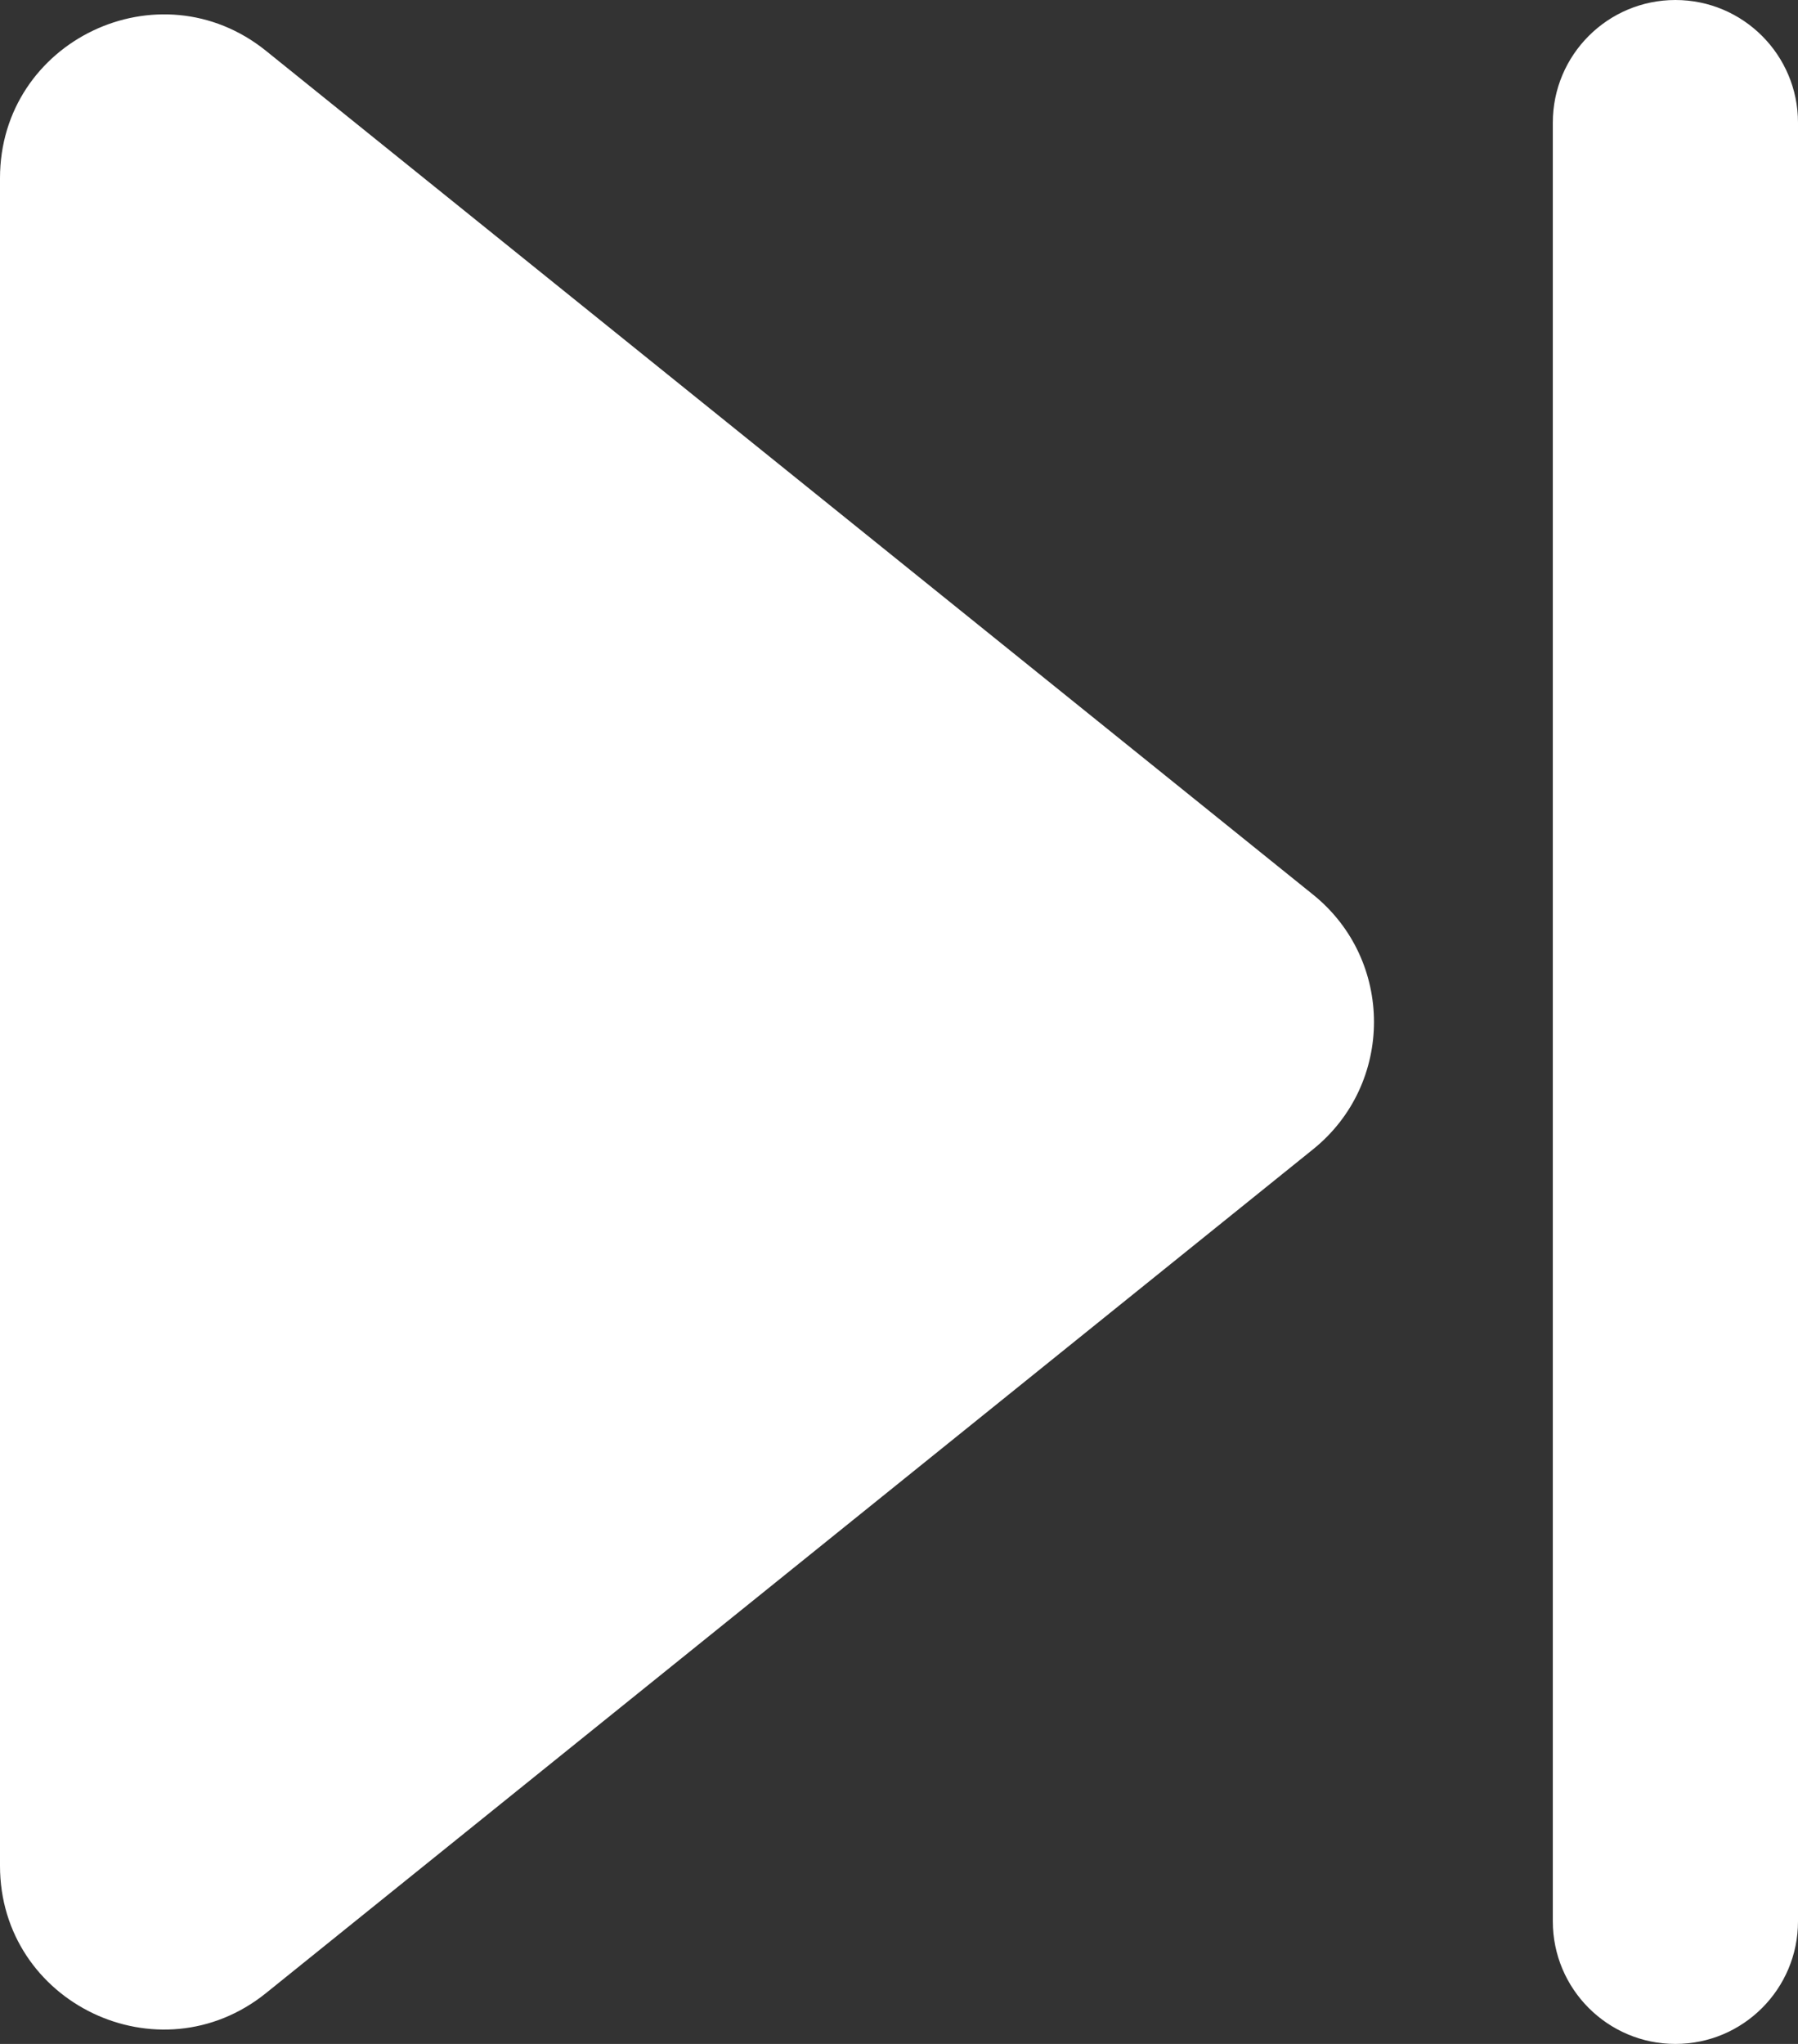 <svg width="22" height="25" viewBox="0 0 22 25" fill="none" xmlns="http://www.w3.org/2000/svg">
<rect x="0" y="0" width="22" height="25" fill="#333333" stroke="none"/>
<path fill-rule="evenodd" clip-rule="evenodd" d="M20.5 0C19.672 0 19 0.672 19 1.5V23.5C19 24.328 19.672 25 20.5 25C21.328 25 22 24.328 22 23.5V1.5C22 0.672 21.328 0 20.5 0ZM16.067 14.057C17.06 13.257 17.06 11.743 16.067 10.943L3.255 0.622C1.946 -0.432 0 0.499 0 2.179V22.821C0 24.501 1.946 25.432 3.255 24.378L16.067 14.057Z" fill="white"/>
</svg>
